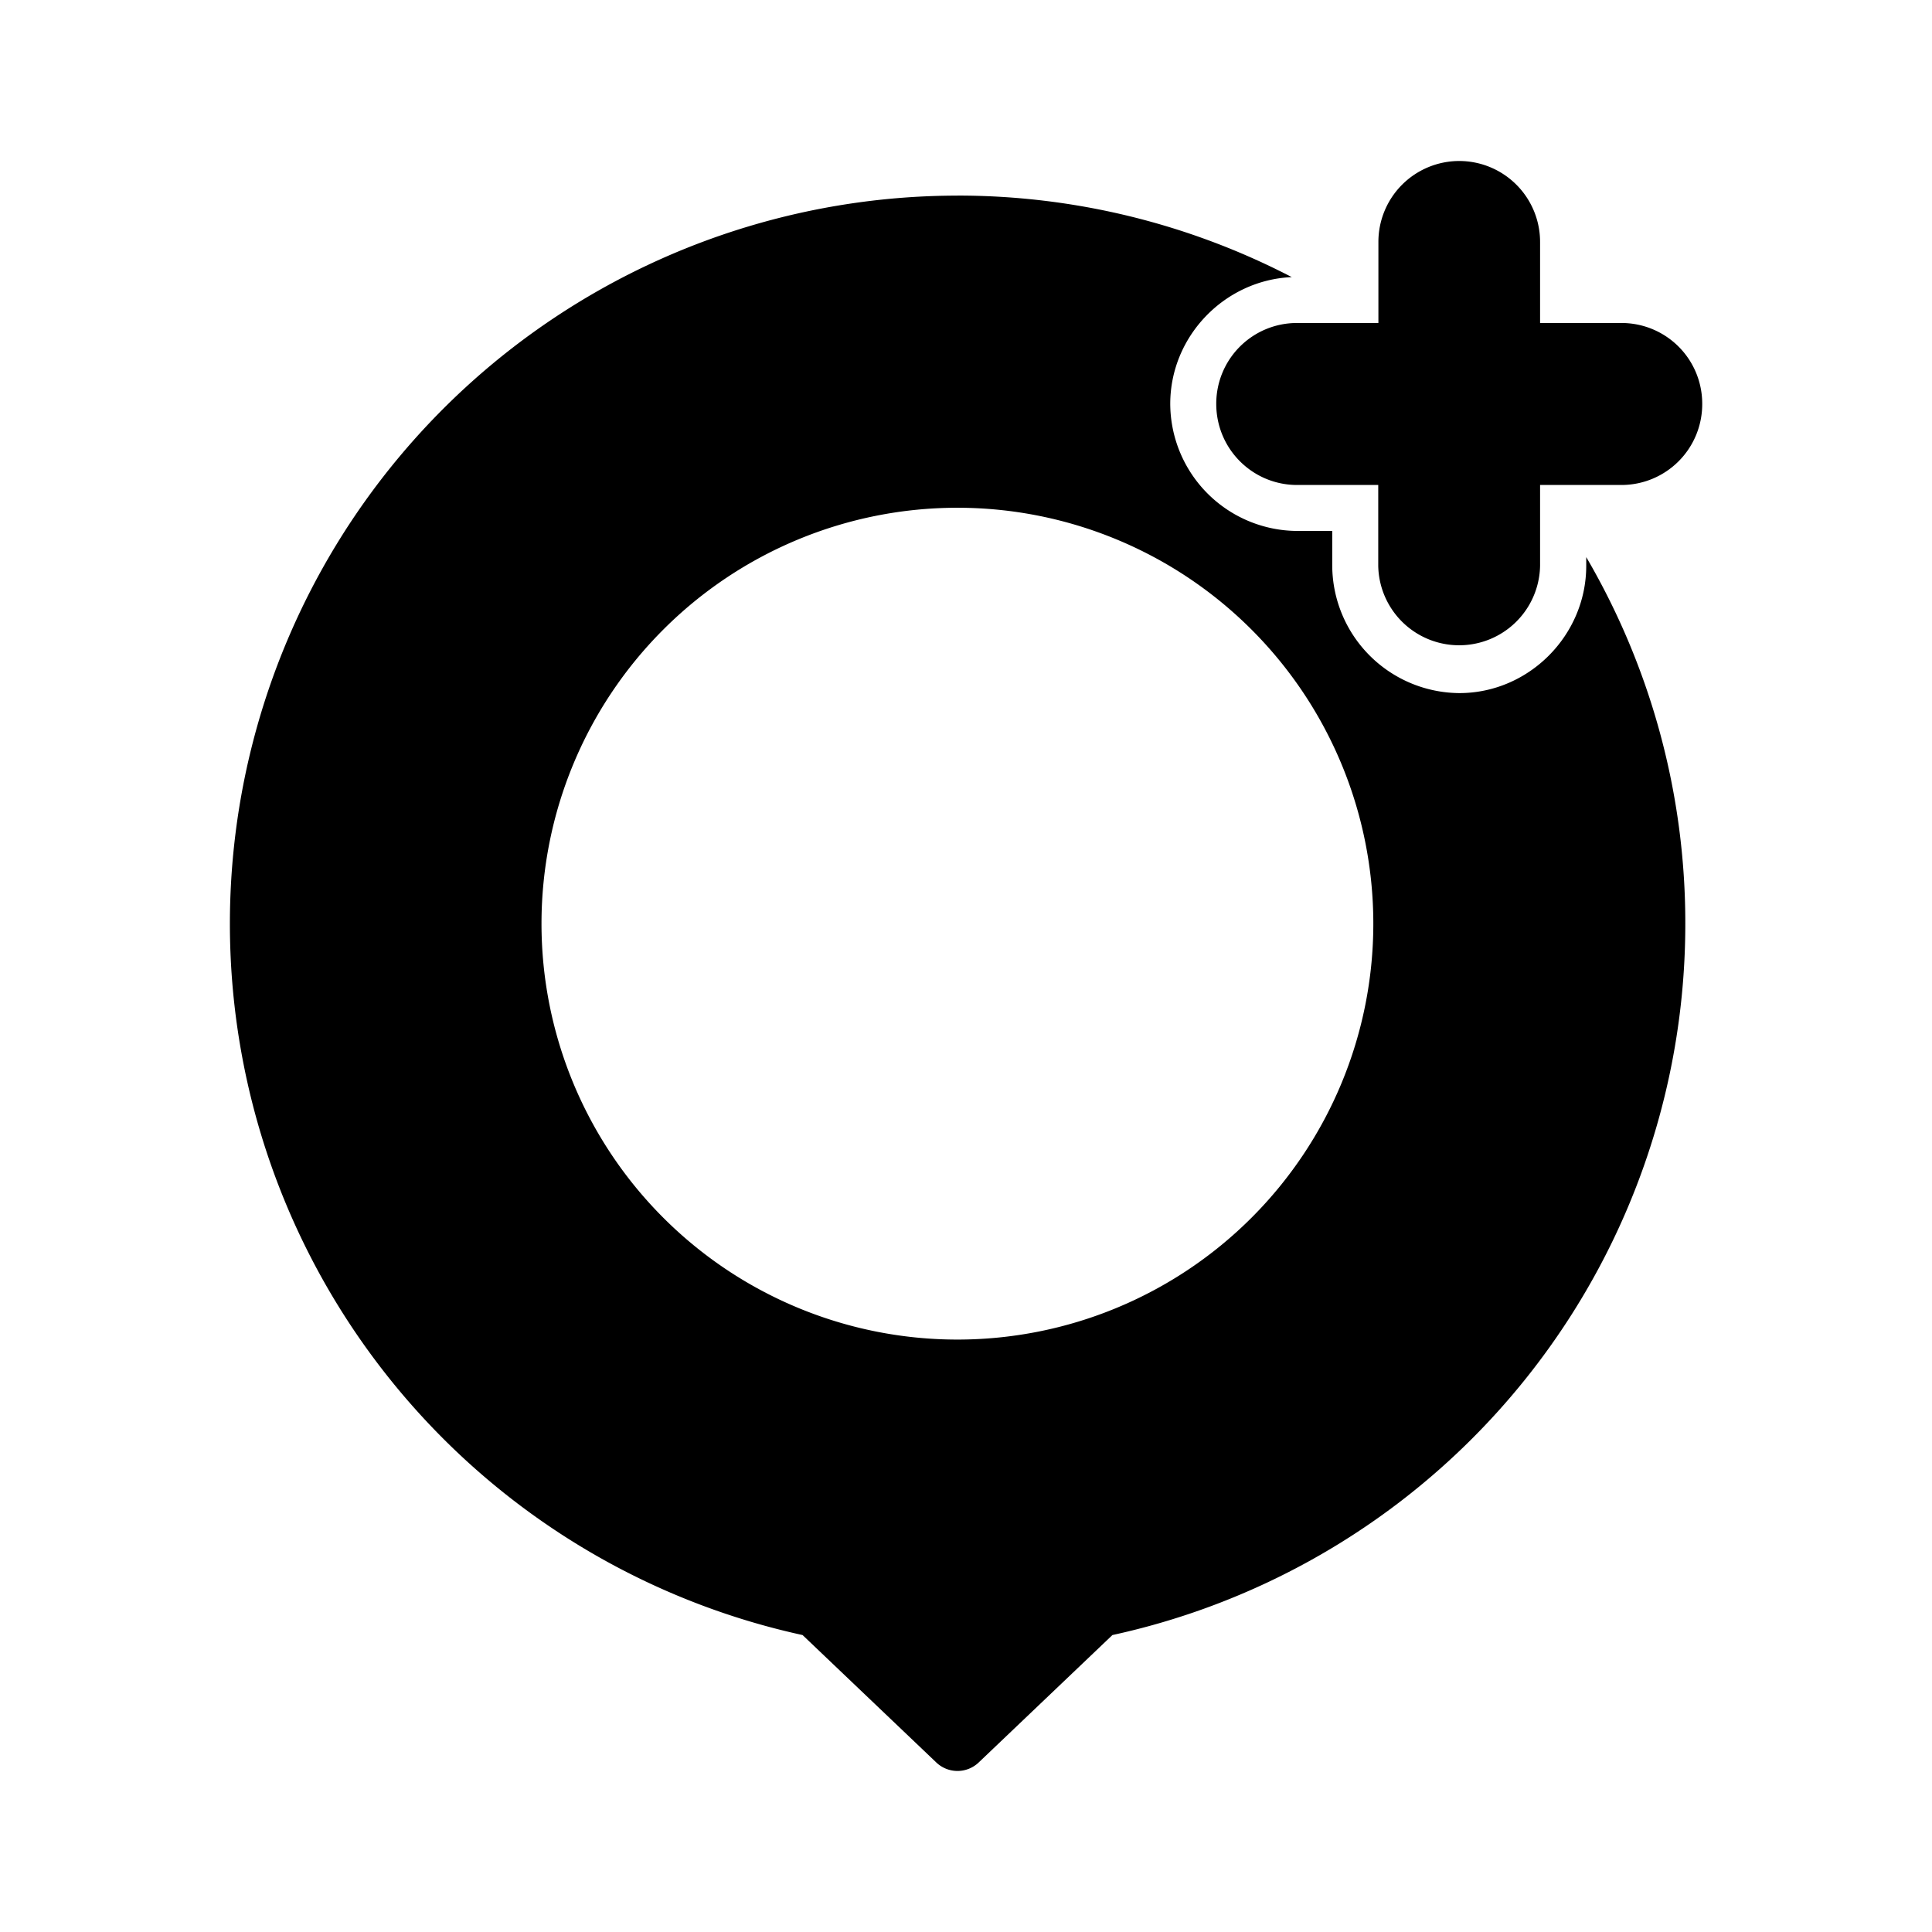 <svg xmlns="http://www.w3.org/2000/svg" width="192" height="192" viewBox="0 0 192 192"><path d="M145.01 16a8.039 8.039 0 0 0-8.026 8.057v8.042h-8.073a8.016 8.016 0 0 0-8.041 8.041c0 4.454 3.587 8.057 8.041 8.057h8.057v8.042a8.043 8.043 0 0 0 16.083 0v-8.042h8.073a8.029 8.029 0 0 0 8.041-8.057 8.016 8.016 0 0 0-8.041-8.041h-8.073v-8.042A8.039 8.039 0 0 0 145.01 16m-49.856 3.44a72.359 72.359 0 0 0-15.395 143.05l13.301 12.674a3.053 3.053 0 0 0 4.189 0l13.301-12.674a72.328 72.328 0 0 0 56.934-70.694 72.015 72.015 0 0 0-9.846-36.432v.871c0 6.904-5.7 12.644-12.613 12.644a12.72 12.72 0 0 1-12.628-12.644v-3.47h-3.486a12.681 12.681 0 0 1-12.613-12.628c0-6.732 5.417-12.308 12.078-12.598a72.015 72.015 0 0 0-33.222-8.103zm0 31.02a41.332 41.332 0 1 1-.015 82.665 41.332 41.332 0 0 1 .015-82.665z"/></svg>